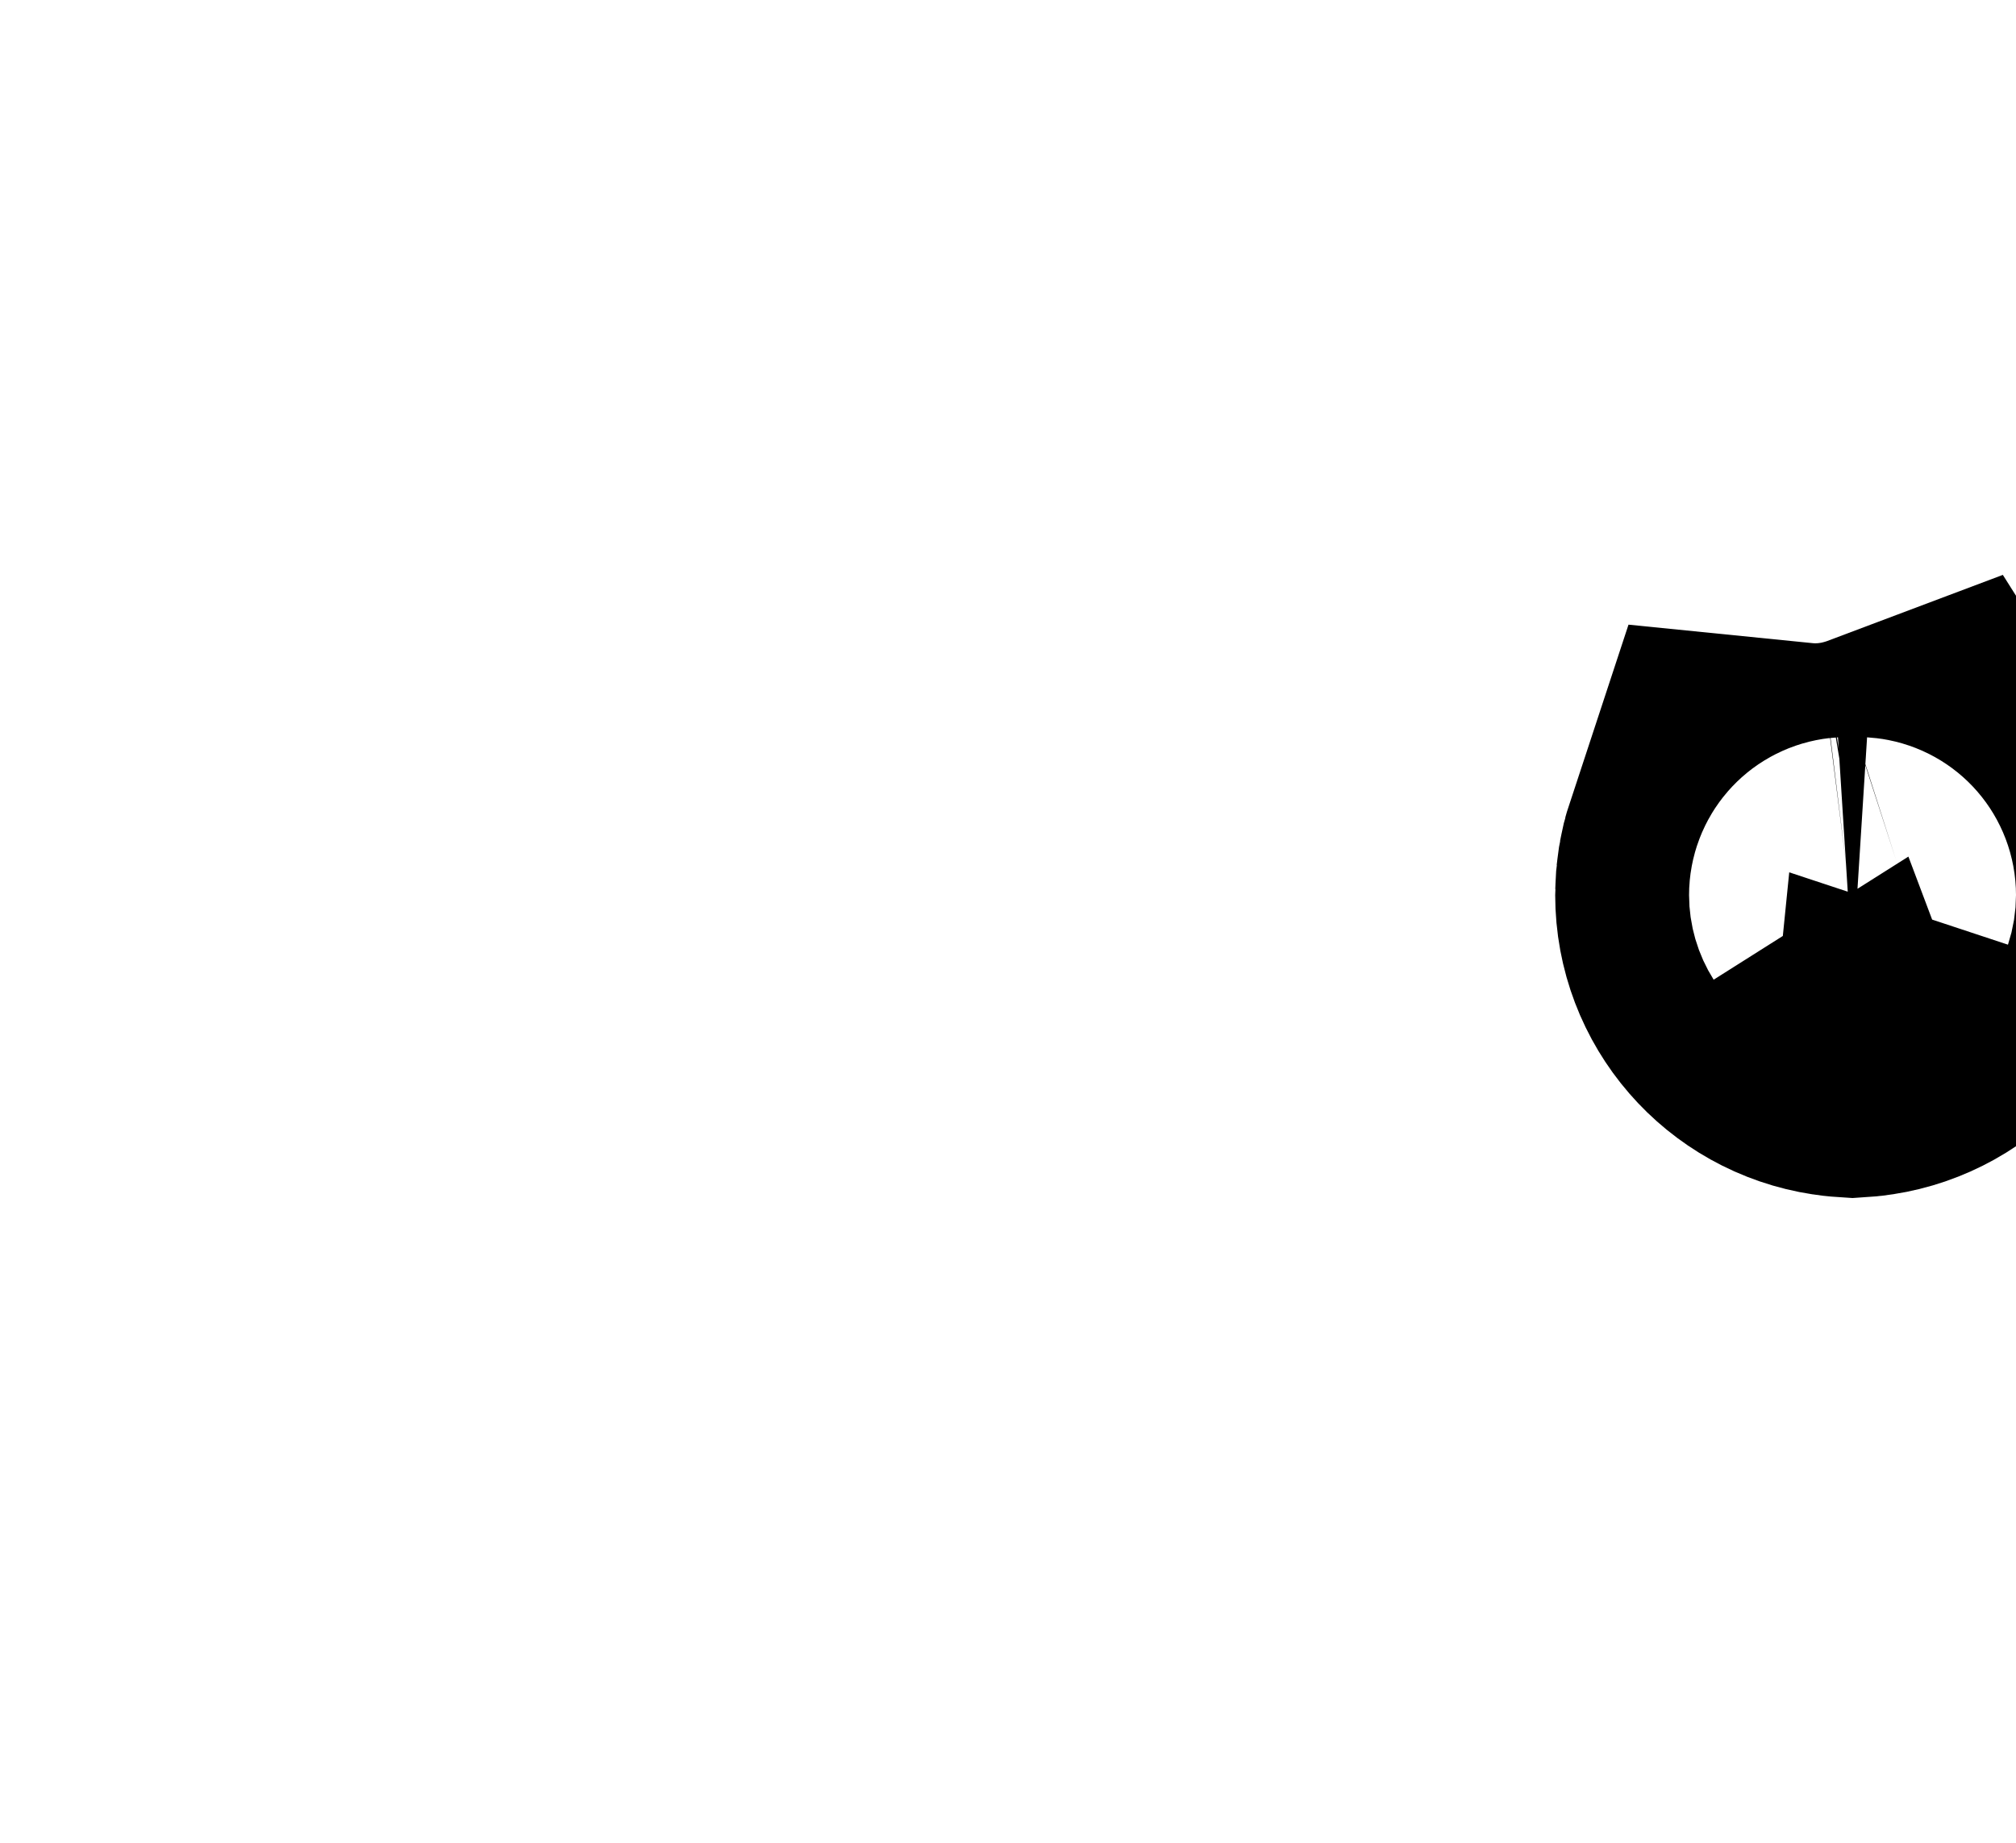 <svg width="35" height="32" viewBox="0 0 35 32" fill="none" xmlns="http://www.w3.org/2000/svg">
<path d="M31.063 15.148C31.391 15.181 31.727 15.179 32.067 15.137C32.13 15.129 32.194 15.12 32.257 15.11C32.478 15.073 32.7 15.019 32.922 14.948C32.993 14.925 33.063 14.901 33.132 14.875C33.254 15.068 33.324 15.297 33.324 15.543C33.324 16.172 32.861 16.694 32.257 16.785C32.226 16.79 32.194 16.794 32.162 16.796C32.13 16.794 32.098 16.79 32.067 16.785C31.463 16.694 31 16.172 31 15.543C31 15.405 31.022 15.272 31.063 15.148Z" stroke="black" stroke-width="8"/>
</svg>
